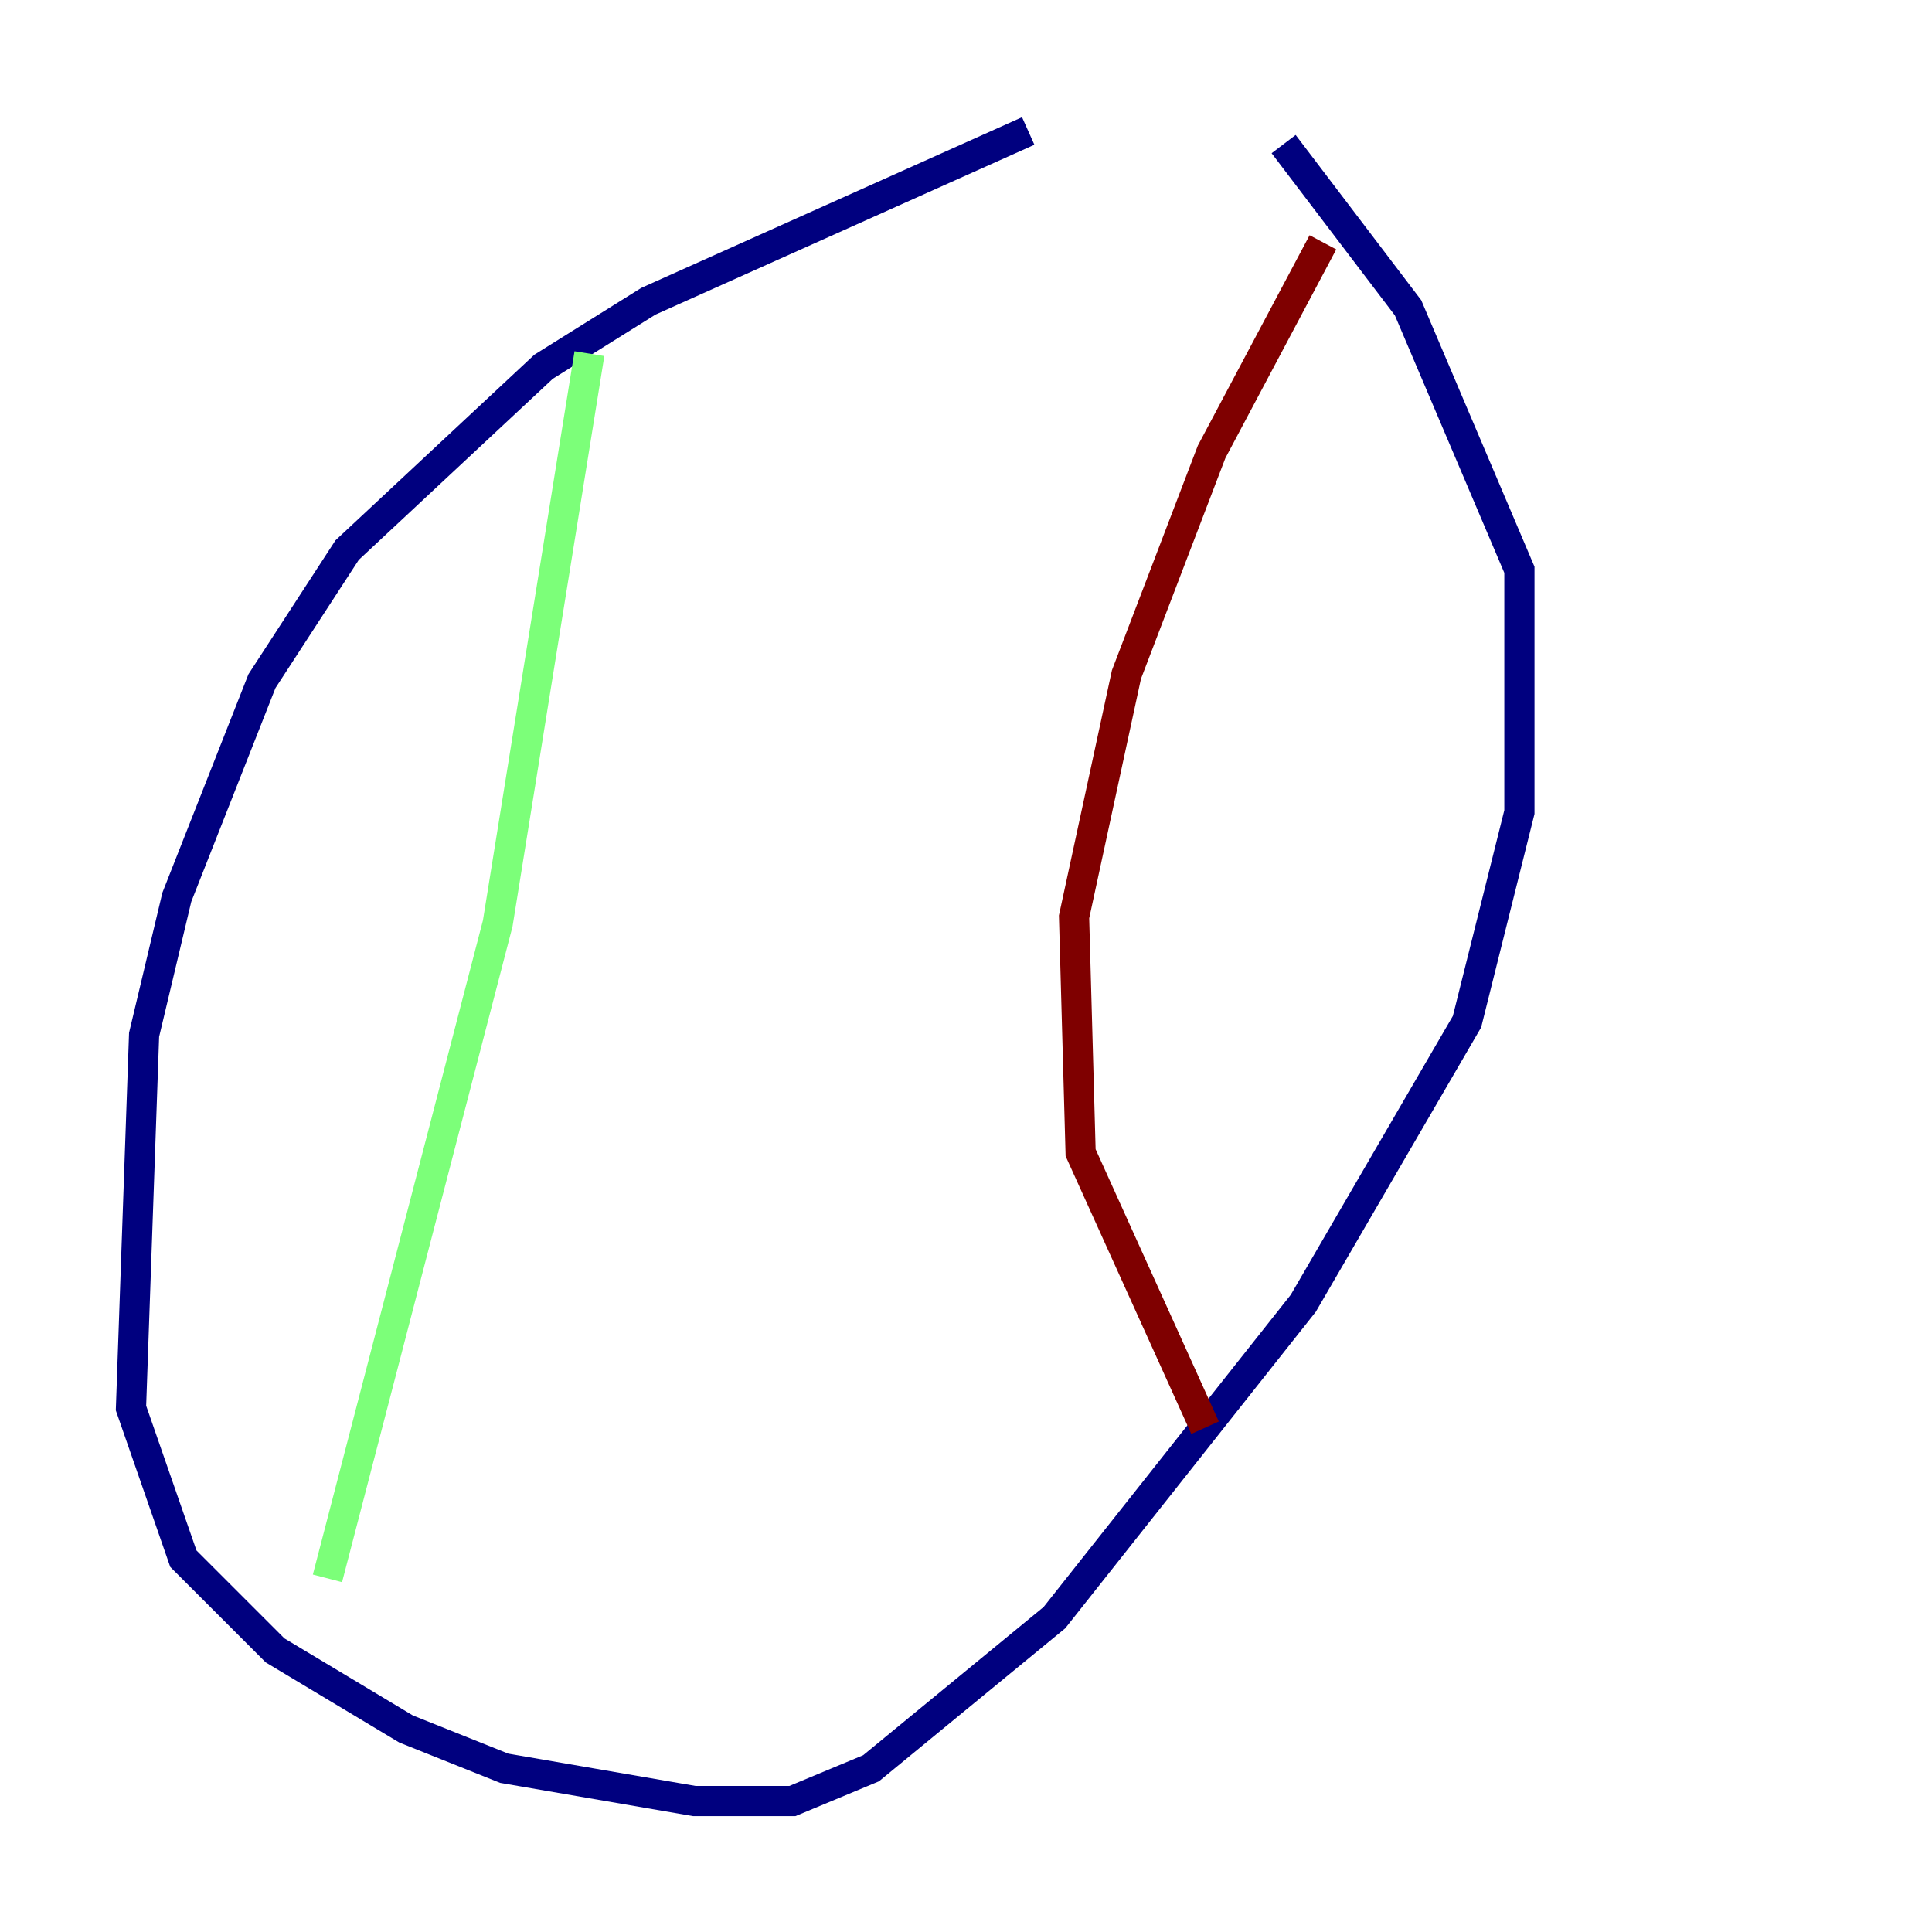 <?xml version="1.0" encoding="utf-8" ?>
<svg baseProfile="tiny" height="128" version="1.2" viewBox="0,0,128,128" width="128" xmlns="http://www.w3.org/2000/svg" xmlns:ev="http://www.w3.org/2001/xml-events" xmlns:xlink="http://www.w3.org/1999/xlink"><defs /><polyline fill="none" points="68.122,8.678 42.956,19.959 36.014,24.298 22.997,36.447 17.356,45.125 11.715,59.444 9.546,68.556 8.678,93.288 12.149,103.268 18.224,109.342 26.902,114.549 33.41,117.153 45.993,119.322 52.502,119.322 57.709,117.153 69.858,107.173 86.346,86.346 97.193,67.688 100.664,53.803 100.664,37.749 93.288,20.393 85.044,9.546" stroke="#00007f" stroke-width="2" /><polyline fill="none" points="39.051,23.43 32.976,61.18 21.695,104.57" stroke="#7cff79" stroke-width="2" /><polyline fill="none" points="87.647,16.054 80.271,29.939 74.63,44.691 71.159,60.746 71.593,76.366 79.837,94.59" stroke="#7f0000" stroke-width="2" /></svg>